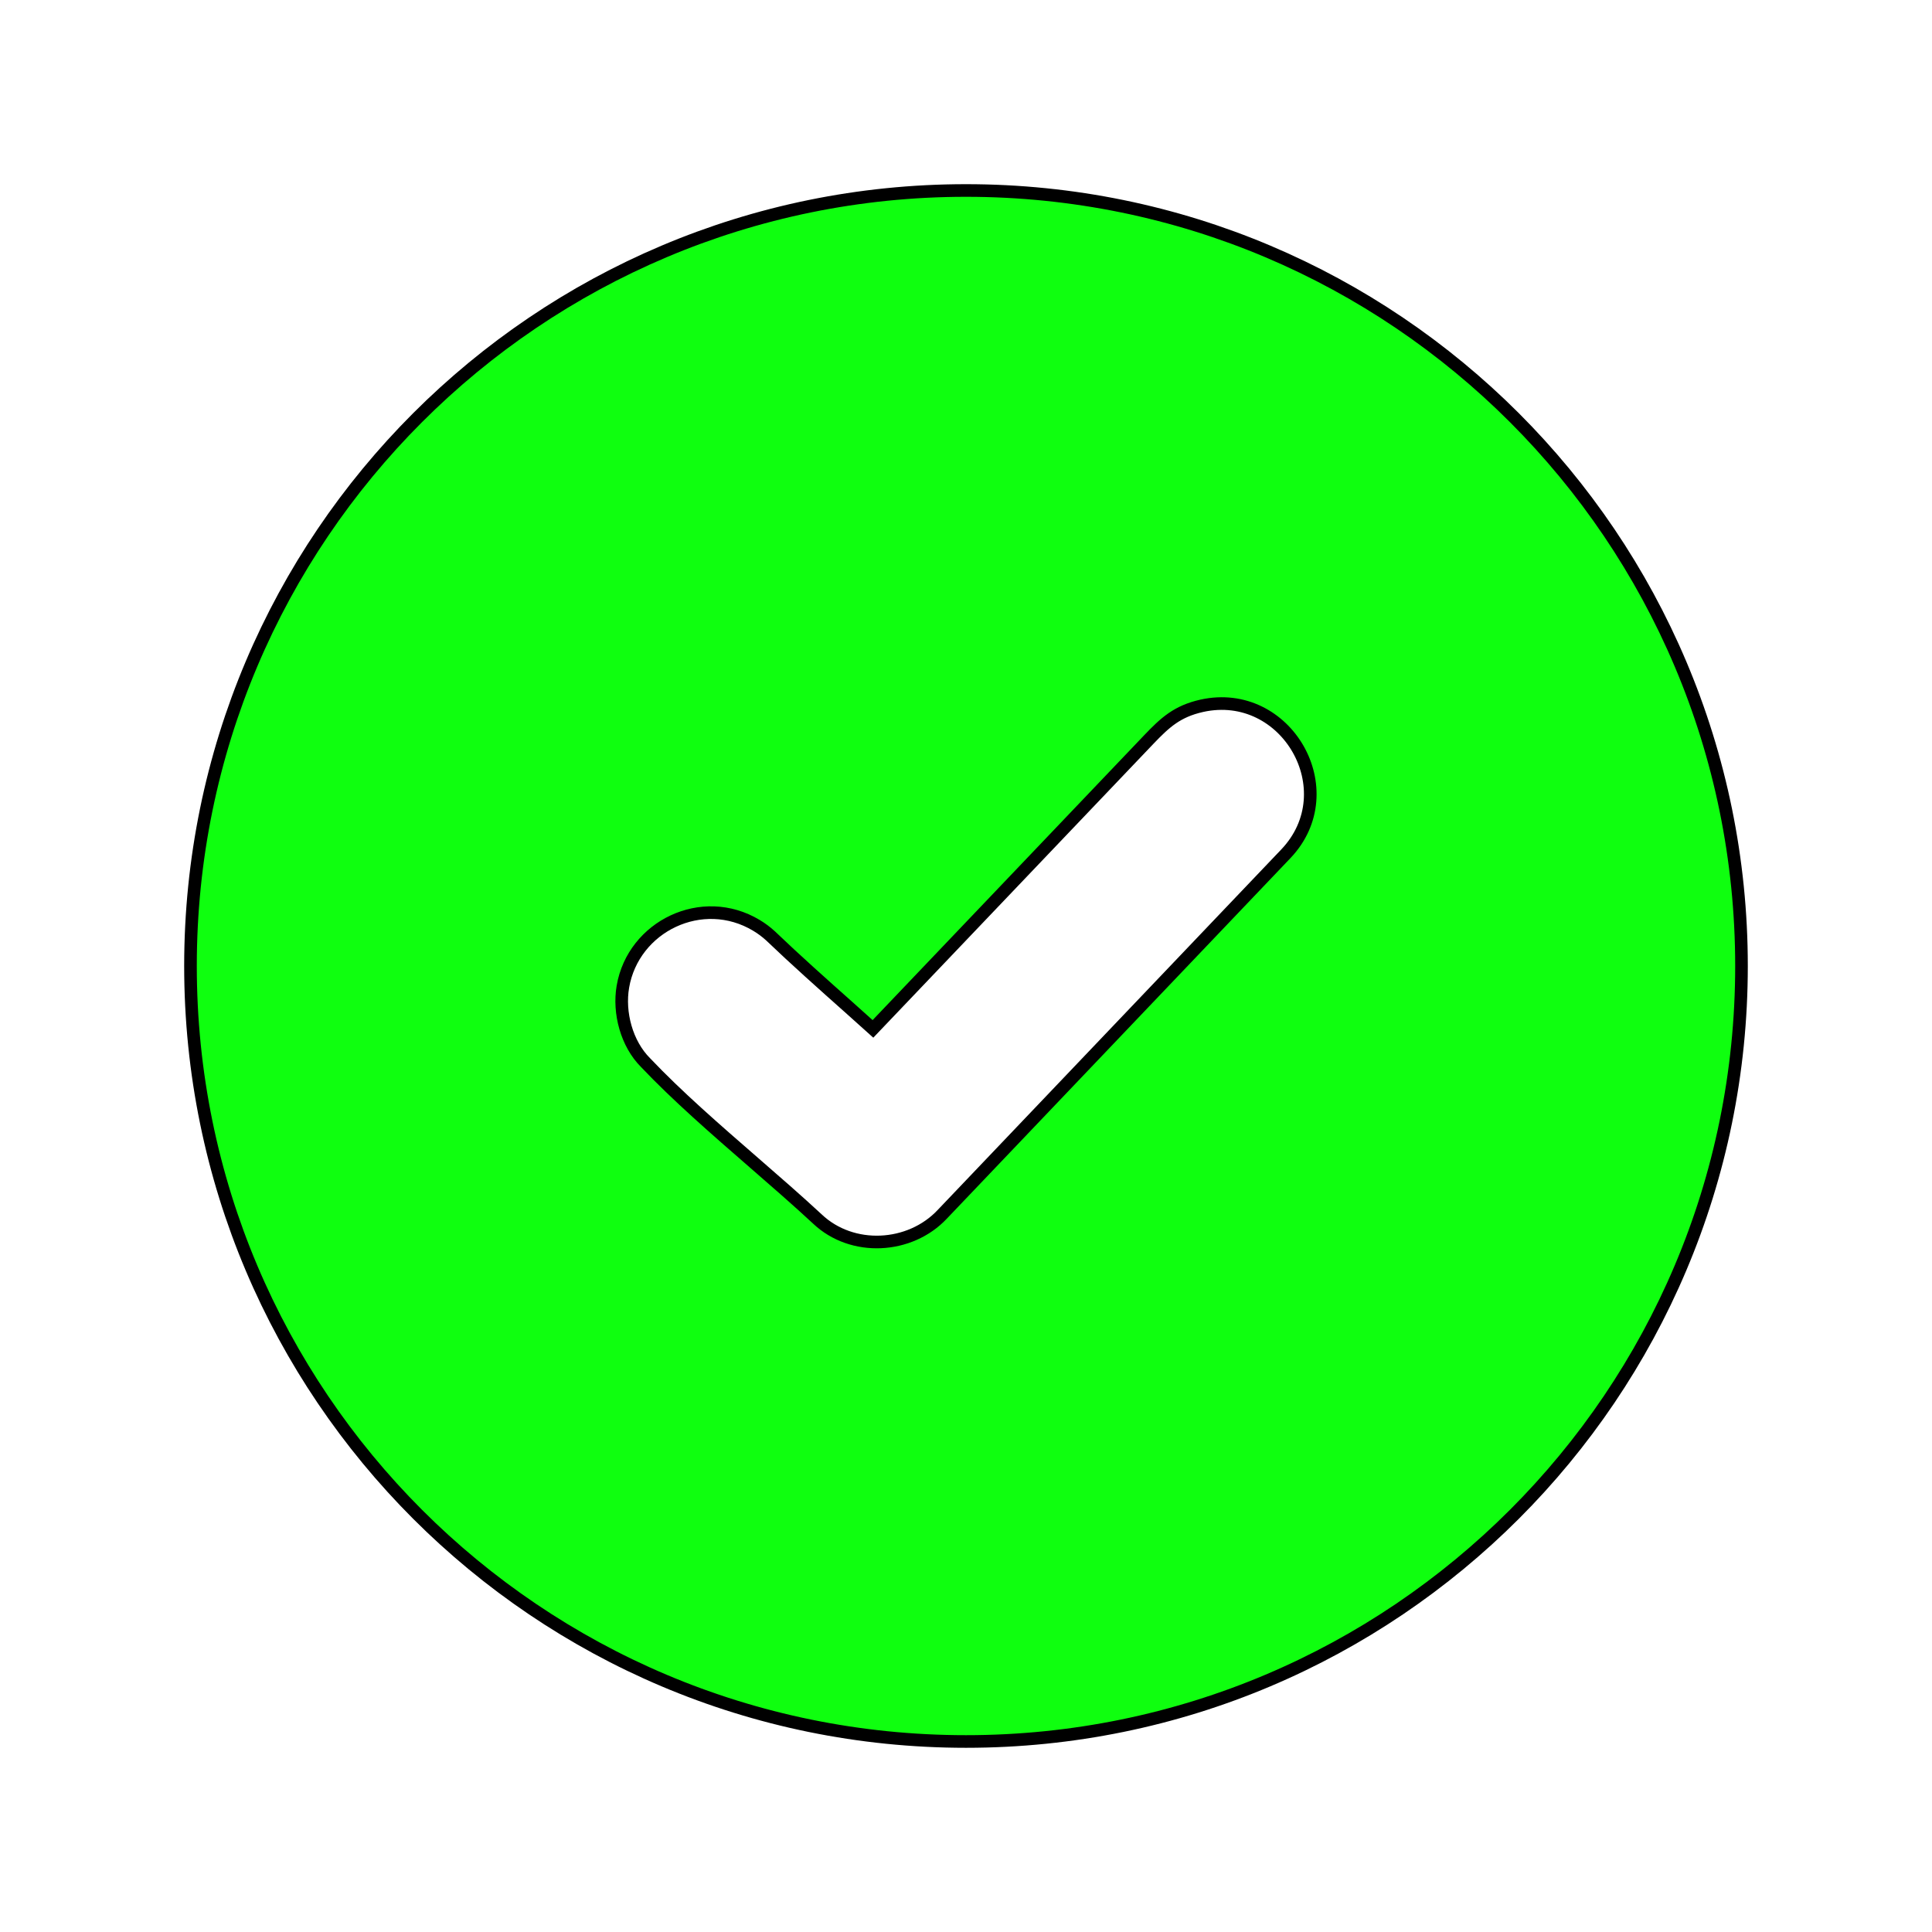 <svg xmlns="http://www.w3.org/2000/svg" width="512" height="512"><g><title>background</title><rect id="canvas_background" width="514" height="514" x="-1" y="-1" fill="none"/><g id="canvasGrid" width="100%" height="100%" x="0" y="0" display="none"><rect width="100%" height="100%" x="0" y="0" fill="url(#gridpattern)" stroke-width="0"/></g></g><g><title>Layer 1</title><g id="svg_14" stroke="null"><g id="svg_12" stroke="null" transform="matrix(3.345,0,0,3.345,-91.688,-89.517)"><path id="svg_13" fill="#0fff0f" fill-rule="evenodd" stroke="null" d="m103.942,41.853c33.932,0 61.44,27.508 61.44,61.44c0,33.932 -27.508,61.439 -61.44,61.439c-33.933,0.001 -61.44,-27.507 -61.44,-61.439c0,-33.932 27.507,-61.44 61.44,-61.44l0,0zm-27.182,63.075c0.824,-4.78 6.28,-7.44 10.584,-4.851c0.39,0.233 0.763,0.51 1.11,0.827l0.034,0.032c1.932,1.852 4.096,3.778 6.242,5.688l1.841,1.652l21.84,-22.91c1.304,-1.366 2.259,-2.25 4.216,-2.689c6.701,-1.478 11.412,6.712 6.663,11.719l-27.223,28.565c-2.564,2.735 -7.147,2.985 -9.901,0.373c-1.581,-1.466 -3.297,-2.958 -5.034,-4.467c-3.007,-2.613 -6.077,-5.28 -8.577,-7.919c-1.502,-1.5 -2.15,-3.956 -1.795,-6.02l0,0z" clip-rule="evenodd"/></g></g></g></svg>
